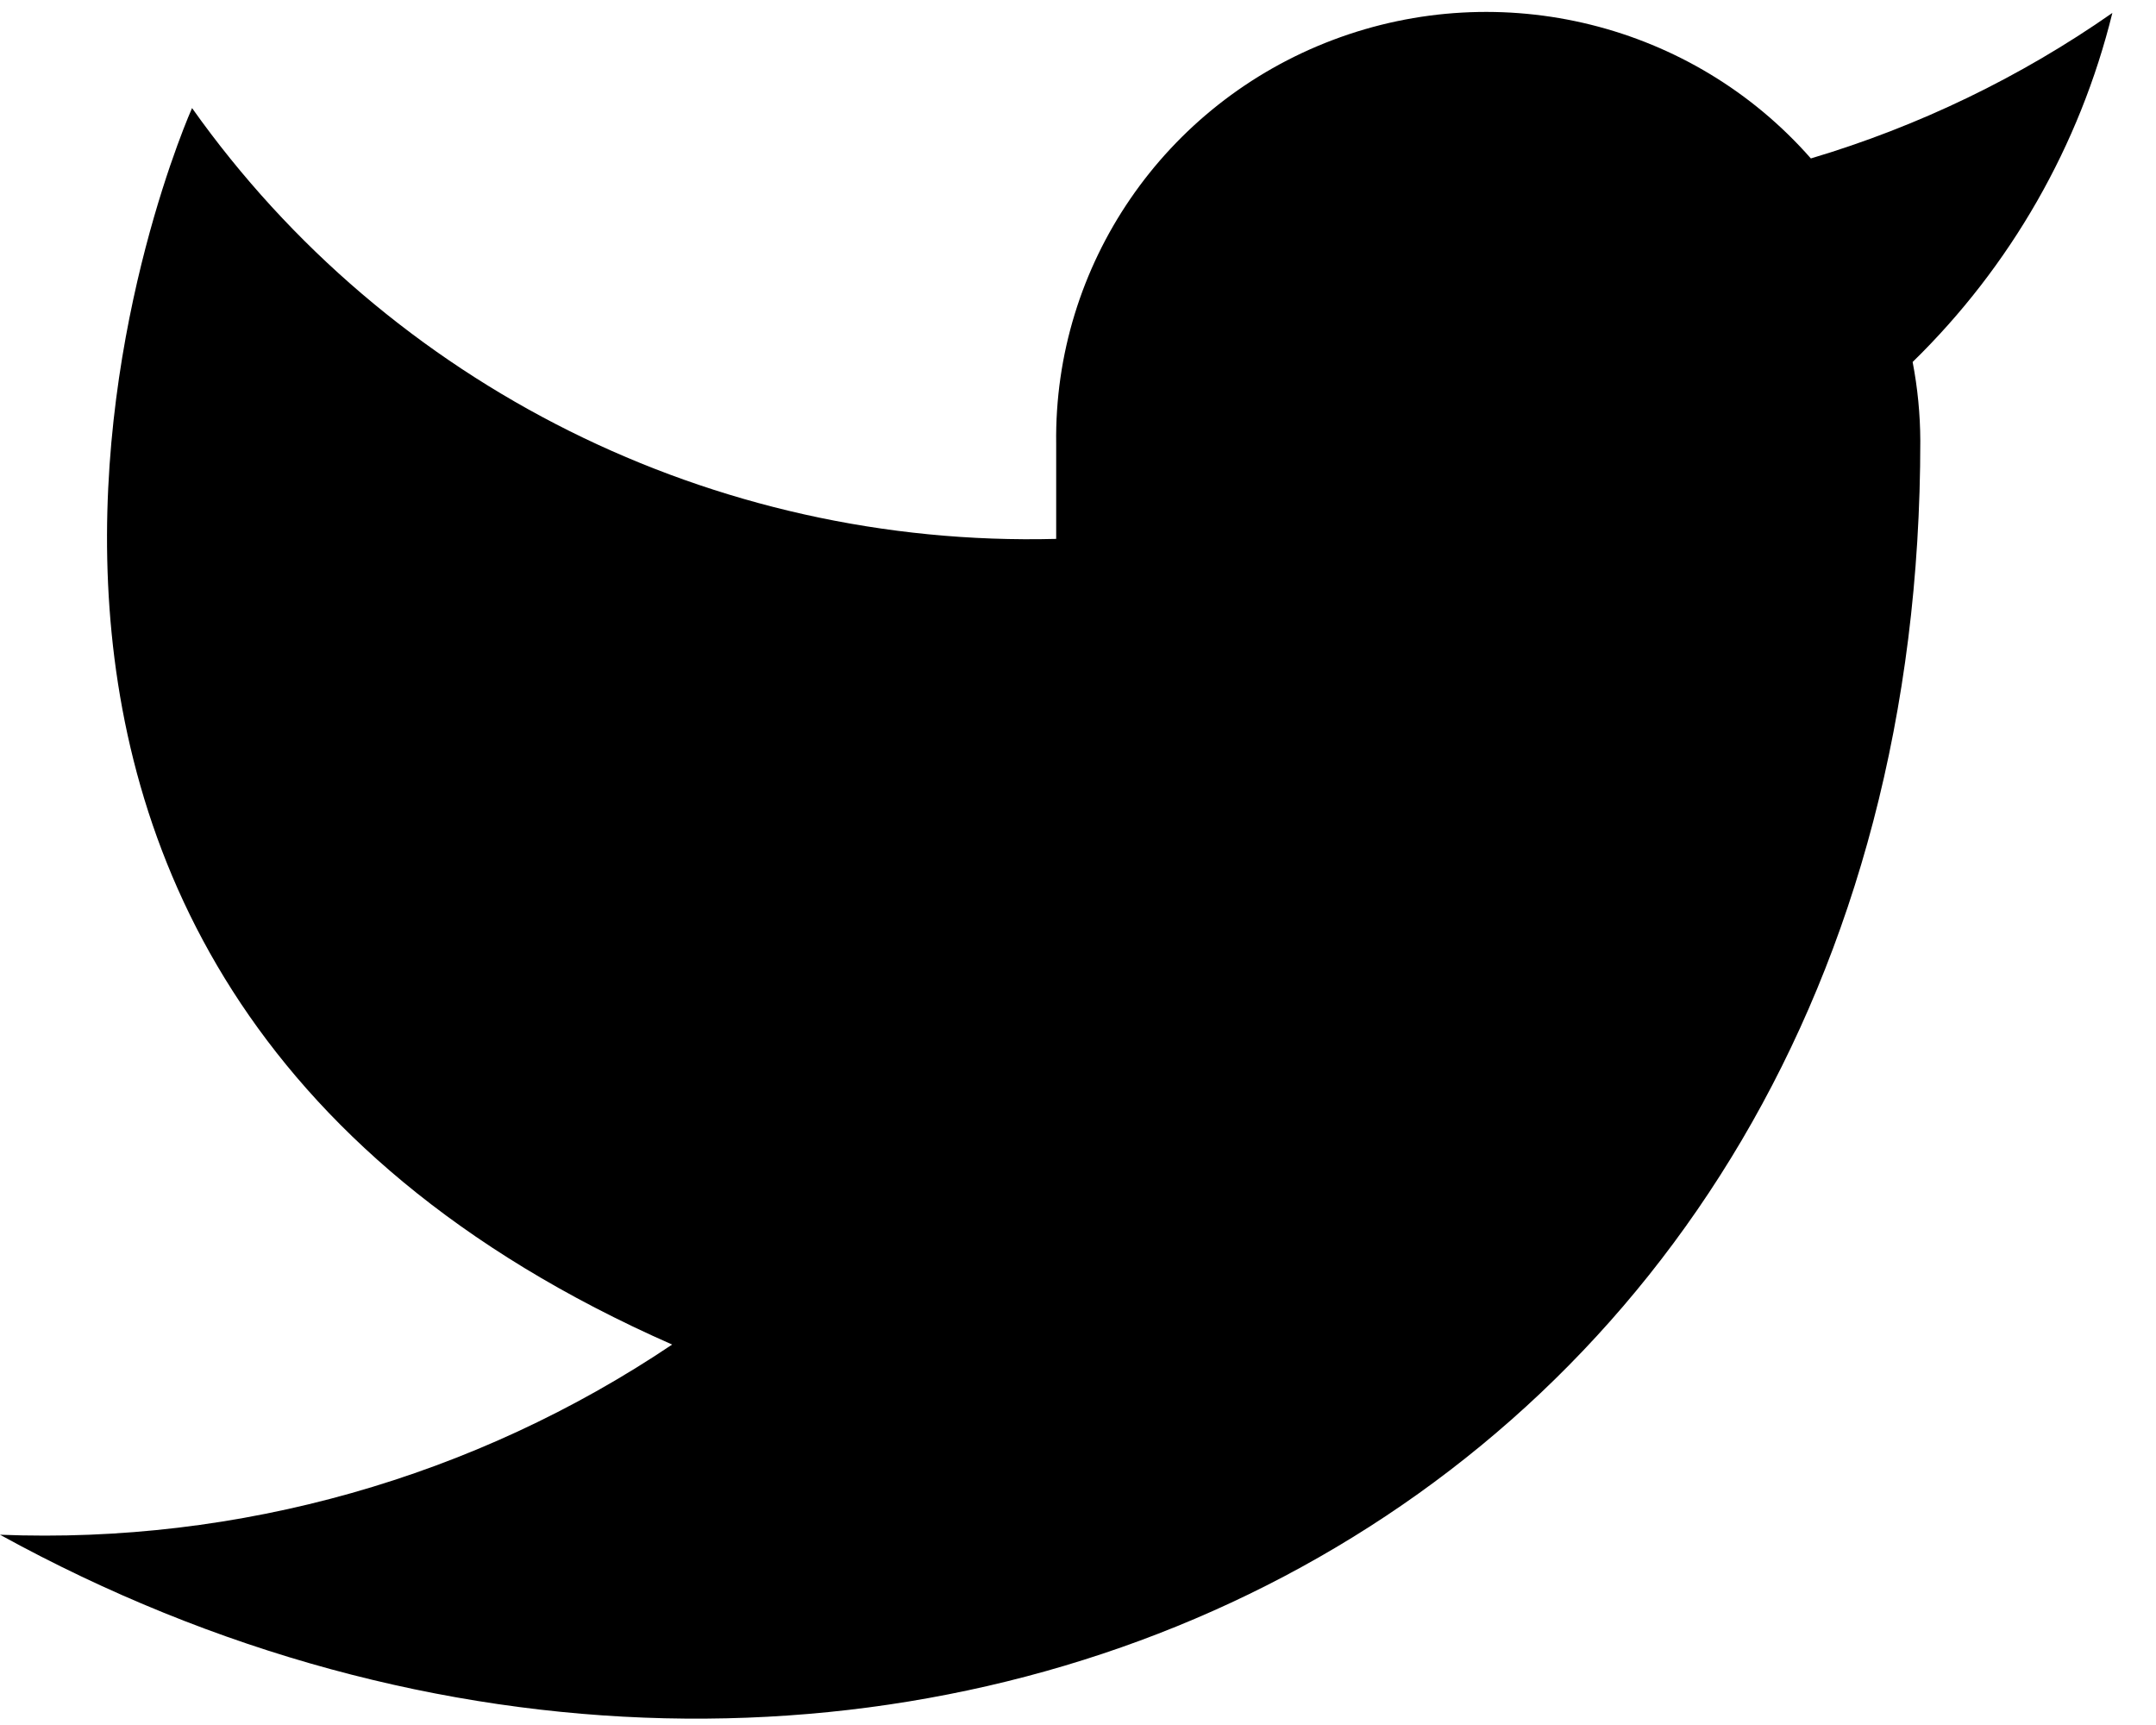 <svg fill="currentColor" viewBox="0 0 25 20" xmlns="http://www.w3.org/2000/svg">
  <path
    d="m24.494.15c-1.066.745-2.247 1.315-3.496 1.687-1.373-1.564-3.587-2.113-5.542-1.374s-3.237 2.609-3.209 4.682v1.103c-3.974.103-7.736-1.773-10.02-4.995 0 0-4.453 9.925 5.567 14.336-2.293 1.542-5.025 2.315-7.794 2.205 10.02 5.514 22.267 0 22.267-12.682-.001-.307-.031-.614-.089-.915 1.136-1.109 1.938-2.511 2.316-4.047z" />
</svg>